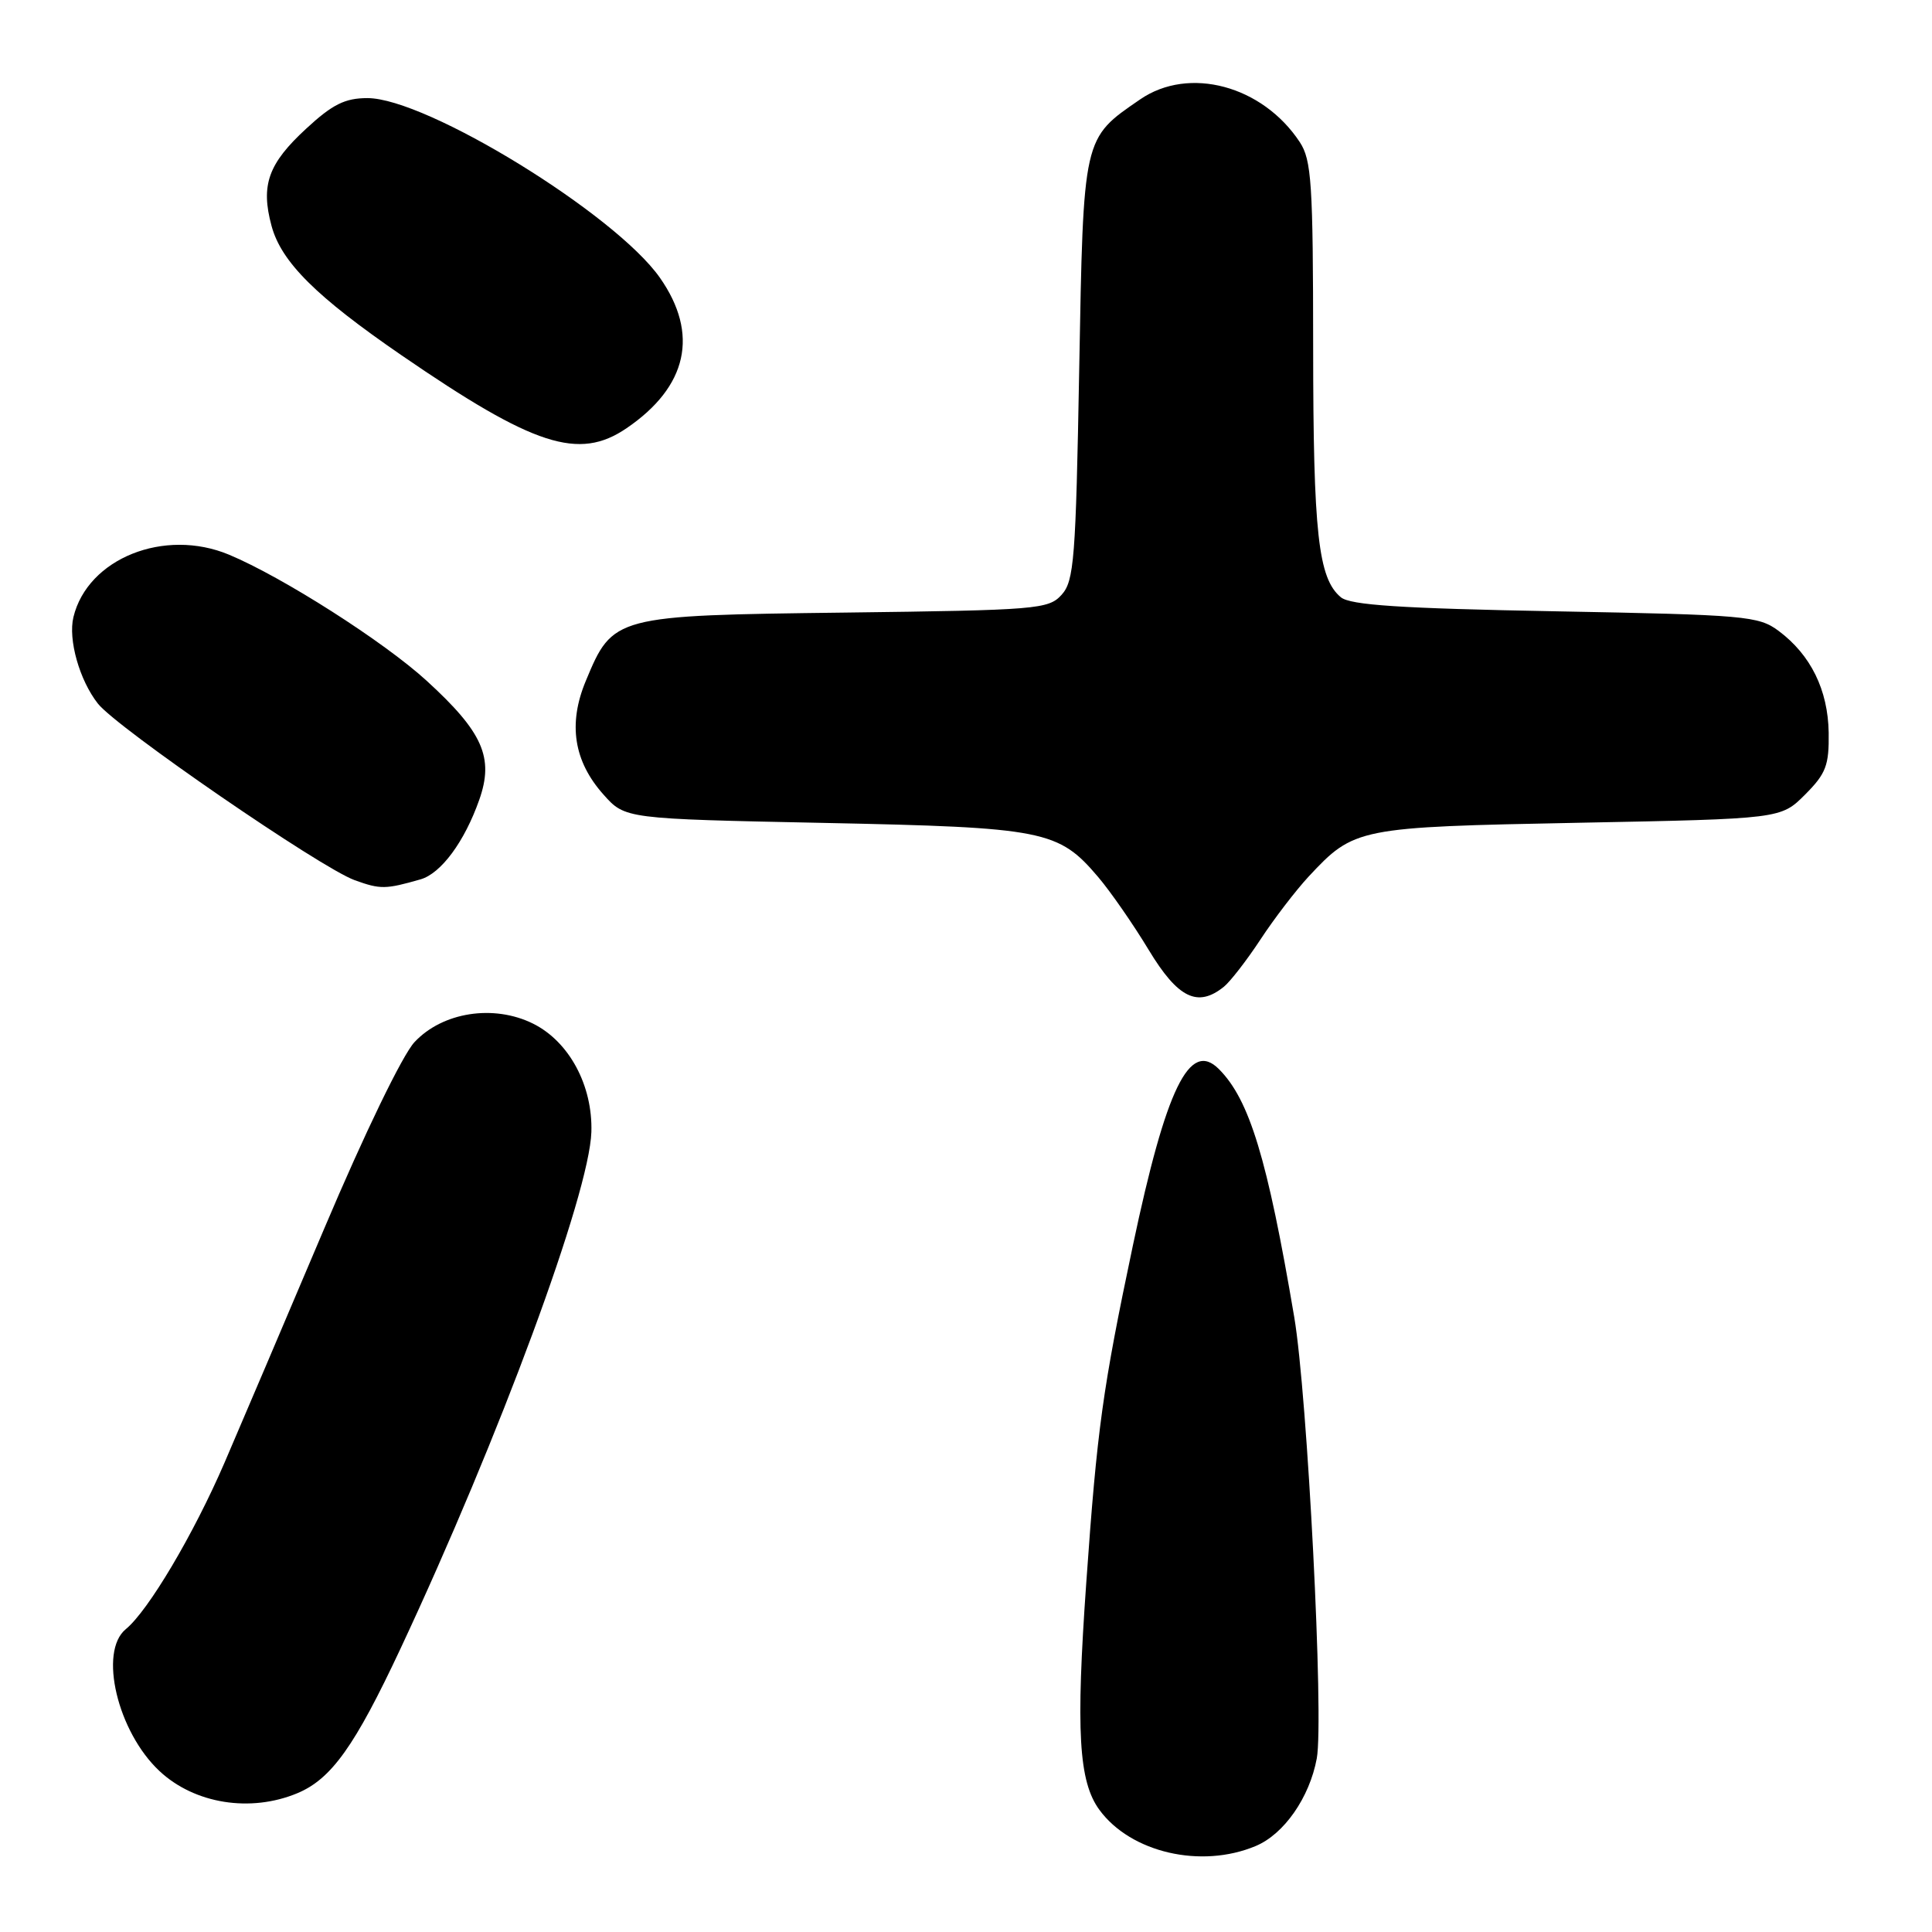 <?xml version="1.0" encoding="UTF-8" standalone="no"?>
<!DOCTYPE svg PUBLIC "-//W3C//DTD SVG 1.1//EN" "http://www.w3.org/Graphics/SVG/1.1/DTD/svg11.dtd" >
<svg xmlns="http://www.w3.org/2000/svg" xmlns:xlink="http://www.w3.org/1999/xlink" version="1.1" viewBox="0 0 256 256">
 <g >
 <path fill="currentColor"
d=" M 166.38 244.61 C 170.13 243.05 173.52 238.19 174.48 233.00 C 175.44 227.80 173.25 184.88 171.49 174.50 C 167.94 153.53 165.56 145.70 161.50 141.65 C 157.63 137.78 154.52 144.17 150.12 165.00 C 146.10 184.07 145.38 189.26 143.94 209.66 C 142.54 229.41 142.93 236.07 145.68 239.82 C 149.83 245.48 159.15 247.64 166.38 244.61 Z  M 39.40 237.61 C 43.92 235.72 47.02 231.36 53.08 218.43 C 66.21 190.38 78.09 158.22 78.36 150.00 C 78.55 143.84 75.42 138.02 70.64 135.64 C 65.42 133.05 58.64 134.10 54.92 138.09 C 53.34 139.78 48.31 150.16 42.98 162.75 C 37.91 174.71 31.96 188.68 29.76 193.79 C 25.65 203.31 19.65 213.43 16.67 215.87 C 13.04 218.85 15.57 229.49 21.15 234.69 C 25.79 239.02 33.19 240.20 39.40 237.61 Z  M 162.17 130.75 C 163.02 130.06 165.20 127.25 167.01 124.50 C 168.81 121.75 171.69 118.00 173.39 116.16 C 179.44 109.68 179.85 109.59 209.23 109.02 C 235.97 108.50 235.97 108.50 239.18 105.29 C 241.96 102.50 242.37 101.42 242.31 97.08 C 242.22 91.43 239.94 86.78 235.68 83.60 C 233.02 81.62 231.32 81.47 206.08 81.00 C 185.57 80.62 178.92 80.18 177.67 79.14 C 174.67 76.65 174.01 70.68 174.00 46.00 C 173.99 24.28 173.79 21.20 172.22 18.82 C 167.28 11.34 157.55 8.73 151.09 13.16 C 143.46 18.40 143.56 17.96 143.00 48.97 C 142.55 74.11 142.32 76.99 140.67 78.81 C 138.94 80.73 137.42 80.85 111.99 81.17 C 81.37 81.55 81.21 81.59 77.62 90.23 C 75.25 95.92 76.02 100.87 79.97 105.29 C 82.83 108.50 82.83 108.50 109.17 109.04 C 138.40 109.64 140.25 110.01 145.52 116.22 C 147.16 118.15 150.17 122.49 152.21 125.87 C 156.08 132.27 158.69 133.55 162.17 130.75 Z  M 55.72 116.52 C 58.44 115.74 61.55 111.53 63.50 105.99 C 65.48 100.39 63.99 97.02 56.54 90.21 C 50.89 85.04 37.44 76.46 30.35 73.50 C 21.78 69.92 11.61 74.00 9.73 81.77 C 9.01 84.74 10.53 90.13 12.97 93.23 C 15.49 96.44 42.47 114.99 47.00 116.63 C 50.41 117.86 51.08 117.85 55.72 116.52 Z  M 83.01 56.75 C 91.11 51.24 92.66 44.25 87.44 36.80 C 81.51 28.35 56.52 13.00 48.69 13.00 C 45.72 13.00 44.06 13.82 40.58 17.04 C 35.54 21.68 34.52 24.52 35.98 29.93 C 37.27 34.71 41.88 39.30 53.24 47.10 C 70.76 59.13 76.69 61.05 83.01 56.75 Z "/>
</g>
</svg>